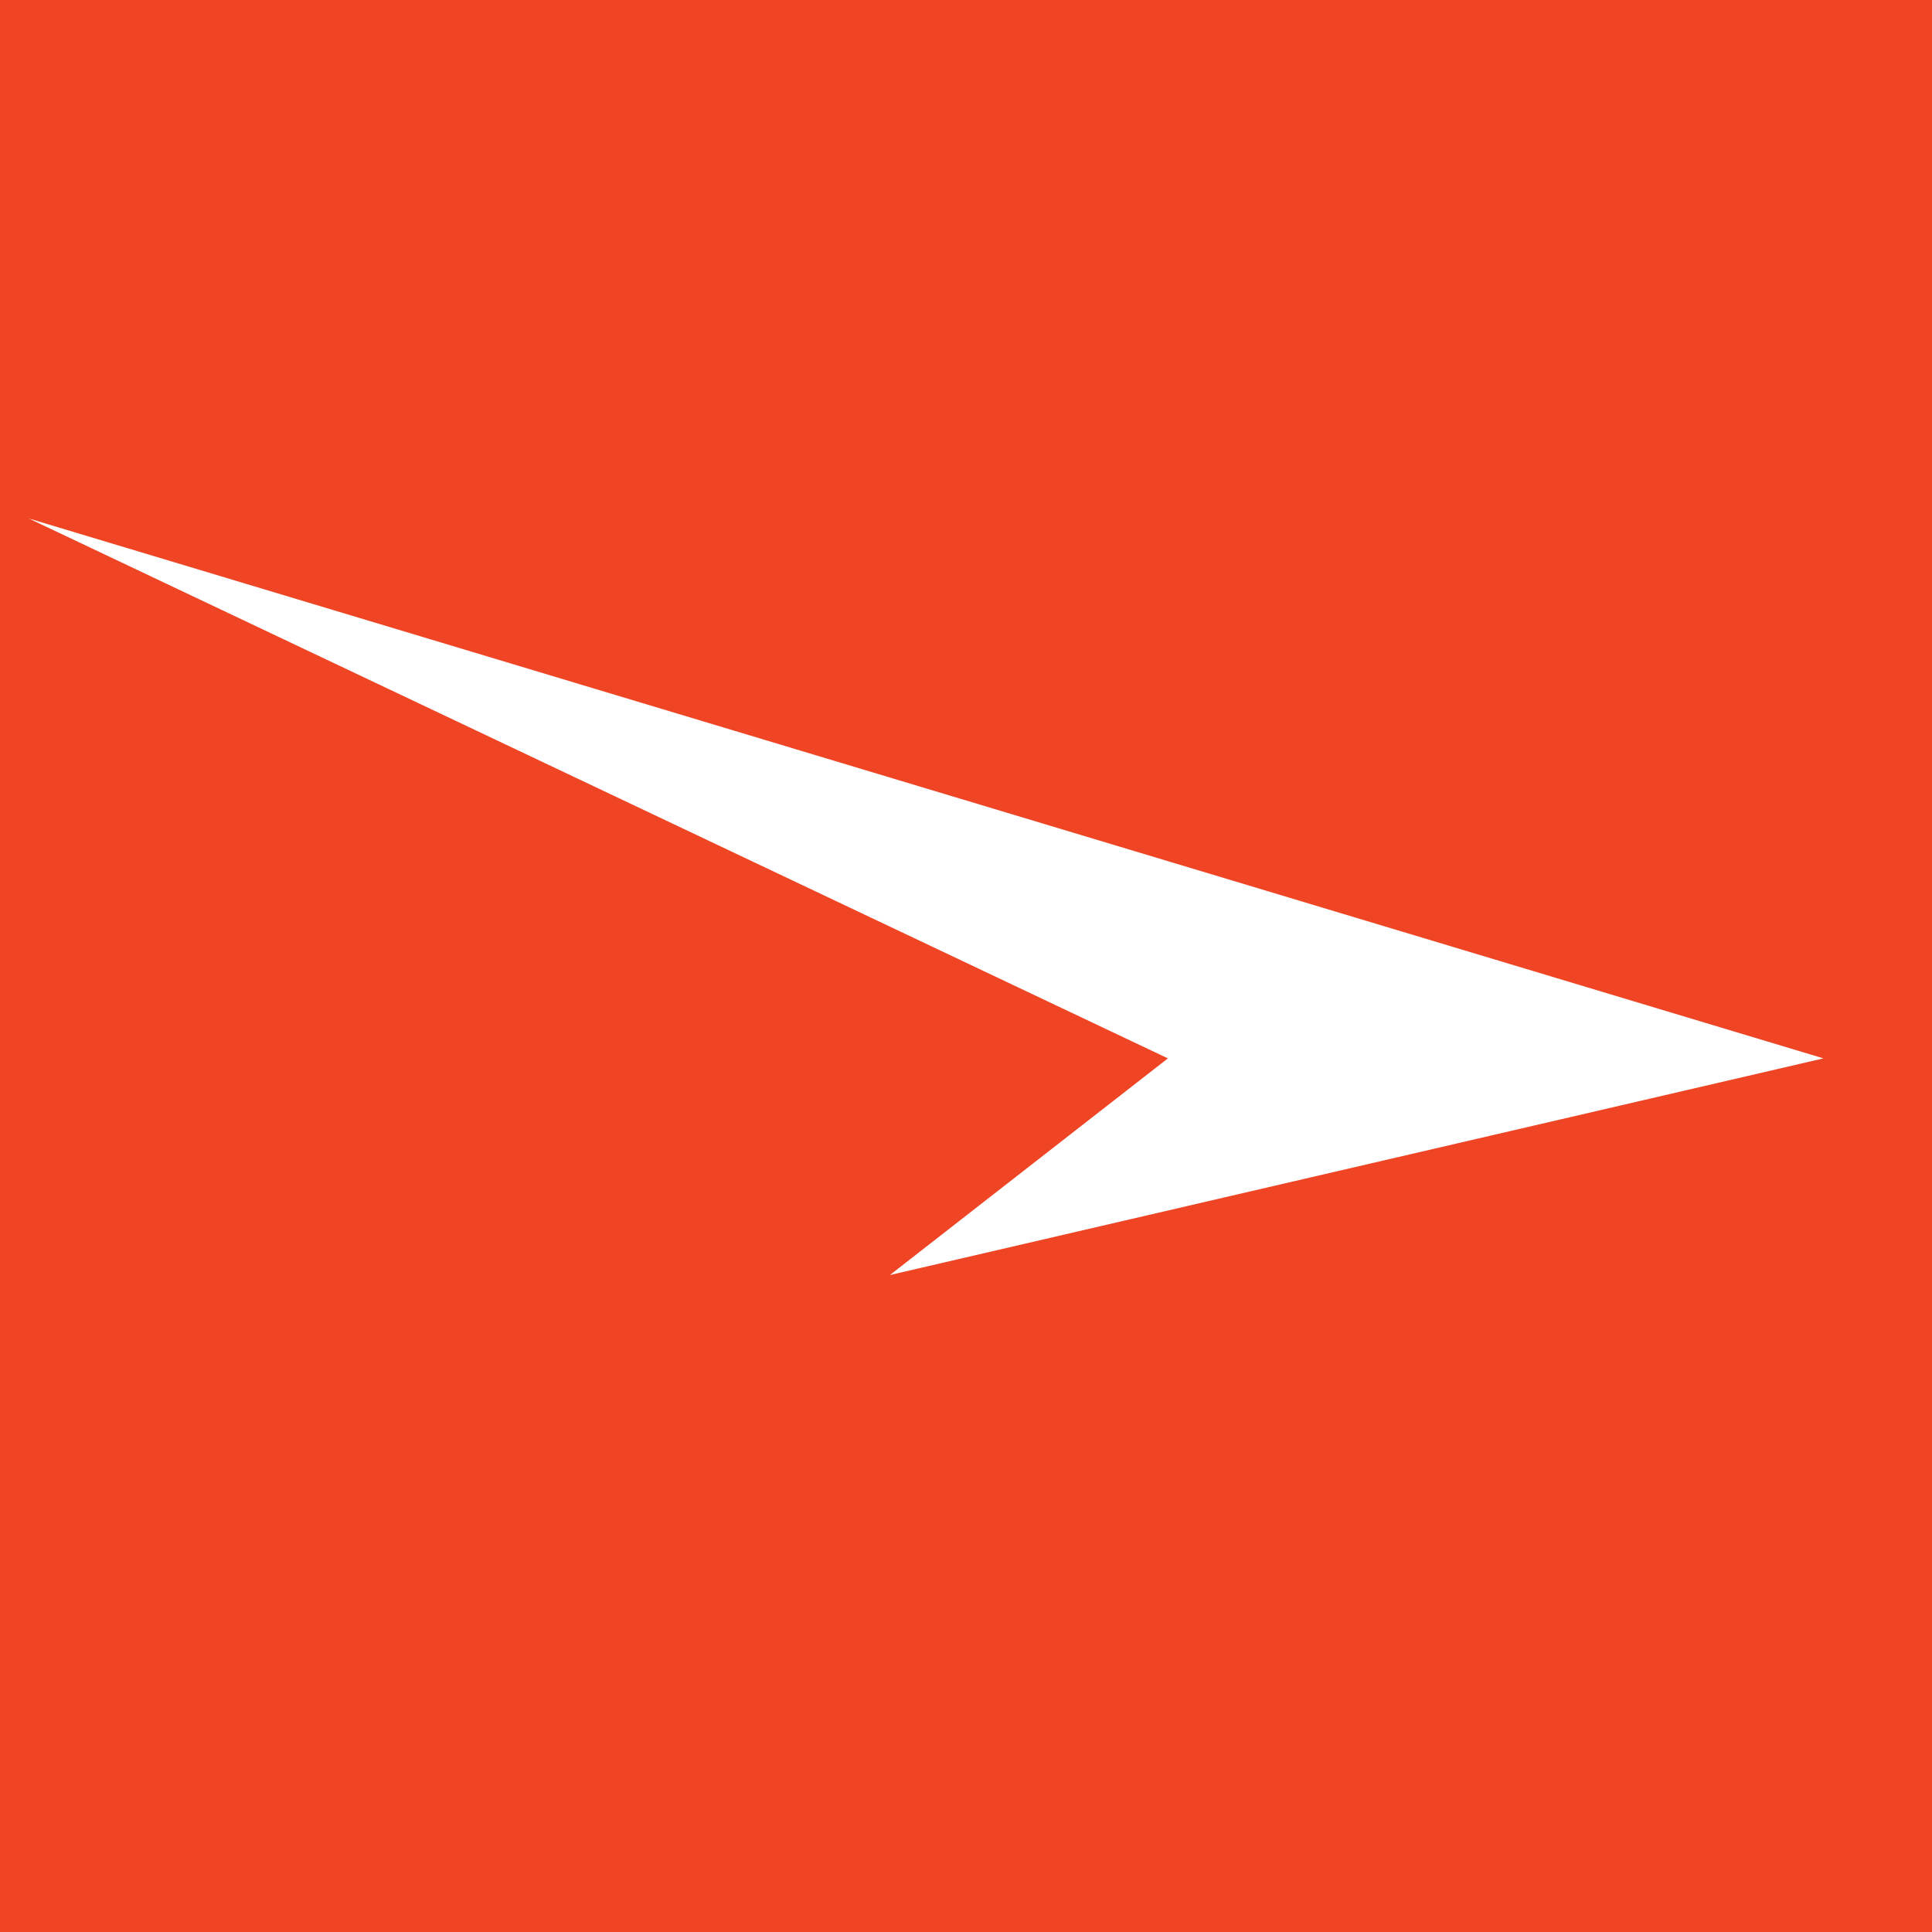 <svg xmlns="http://www.w3.org/2000/svg" width="48" height="48" viewBox="0 0 48 48"><rect width="48" height="48" fill="#ef4524"/><circle cx="11" cy="11" r="11" transform="translate(11 10)" fill="none"/><path d="M201.62,205.611l-23.194,5.383,6.907-5.383-28.3-13.413Z" transform="translate(-156.317 -179.316)" fill="#fff"/></svg>